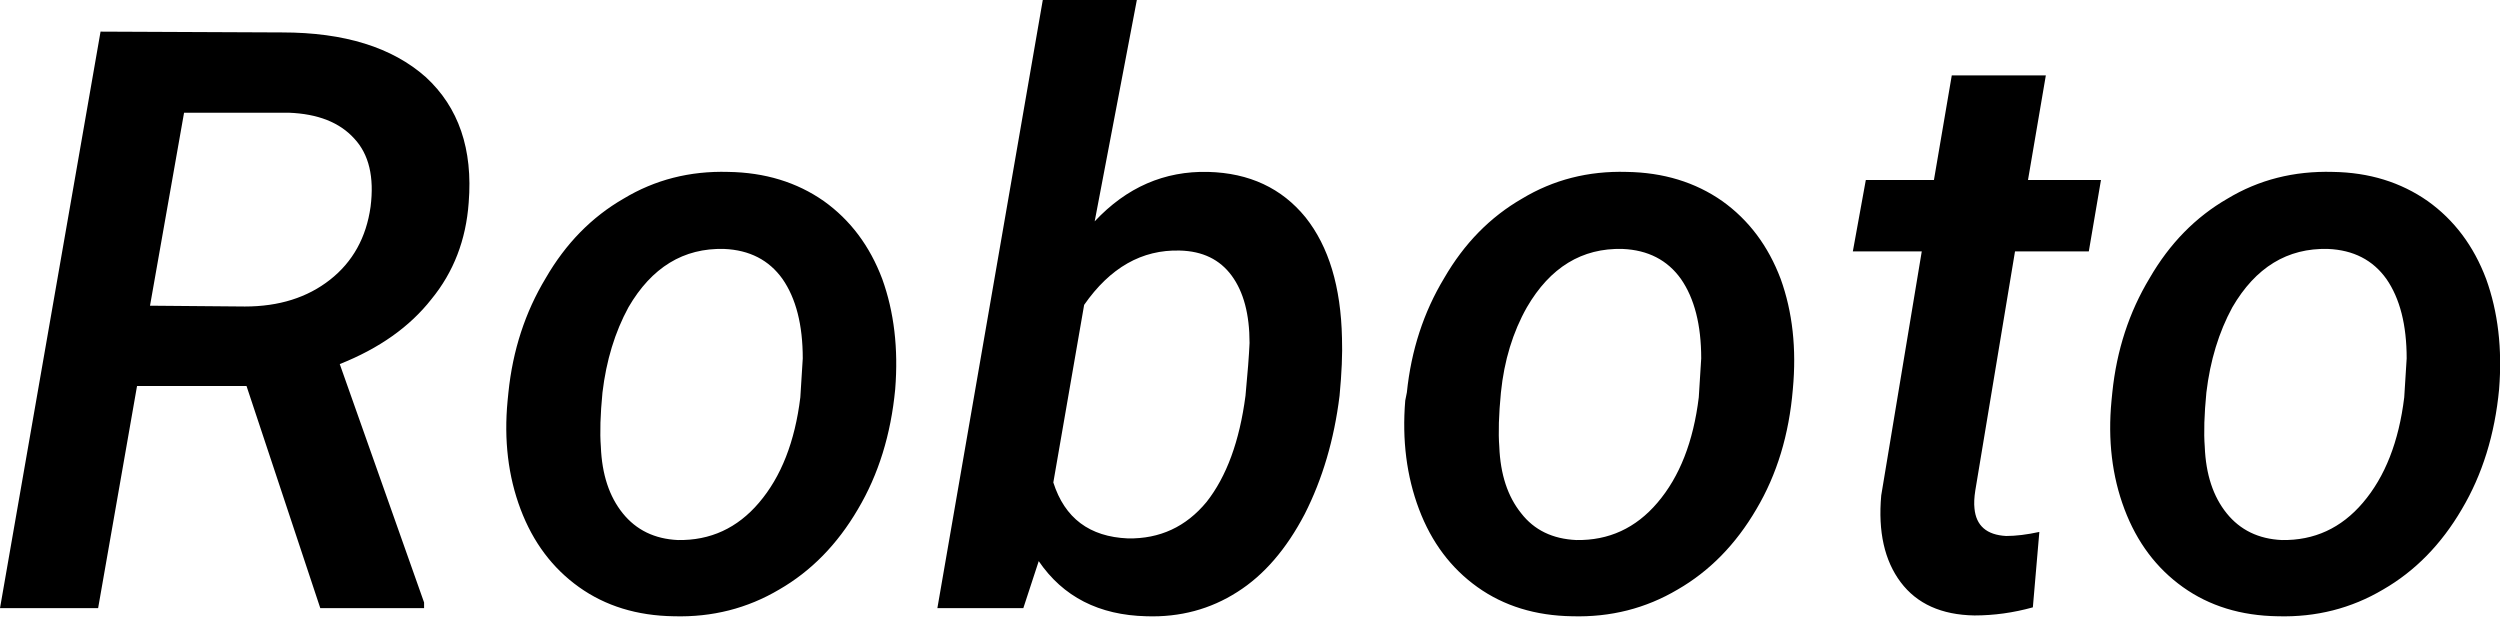 <svg xmlns="http://www.w3.org/2000/svg" viewBox="0.19 -7.5 30.831 7.603"><path d="M4.14 0L3.23-2.74L1.88-2.74L1.40 0L0.19 0L1.43-7.11L3.67-7.10Q4.82-7.10 5.44-6.55Q6.05-5.99 5.97-5L5.97-5Q5.92-4.31 5.51-3.81Q5.11-3.30 4.38-3.01L4.38-3.01L5.42-0.07L5.42 0L4.14 0ZM2.46-6.11L2.04-3.73L3.21-3.72Q3.84-3.72 4.26-4.05Q4.68-4.38 4.76-4.95L4.76-4.95Q4.83-5.50 4.56-5.79Q4.29-6.09 3.75-6.11L3.75-6.11L2.46-6.11ZM6.45-2.56L6.46-2.66Q6.54-3.44 6.92-4.07Q7.29-4.71 7.88-5.05Q8.46-5.40 9.17-5.38L9.17-5.38Q9.85-5.37 10.35-5.02Q10.84-4.67 11.07-4.06Q11.29-3.45 11.23-2.70L11.23-2.70Q11.15-1.86 10.77-1.22Q10.39-0.57 9.80-0.23Q9.21 0.12 8.50 0.10L8.50 0.10Q7.82 0.09 7.33-0.26Q6.84-0.61 6.61-1.22Q6.38-1.83 6.45-2.56L6.45-2.56ZM7.60-1.99L7.60-1.99Q7.62-1.48 7.87-1.17Q8.12-0.86 8.55-0.84L8.55-0.84Q9.15-0.83 9.55-1.30Q9.96-1.78 10.06-2.60L10.06-2.60L10.09-3.08Q10.09-3.70 9.84-4.06Q9.59-4.41 9.12-4.43L9.12-4.43Q8.37-4.45 7.94-3.71L7.94-3.71Q7.69-3.25 7.62-2.66L7.62-2.66Q7.58-2.25 7.60-1.99ZM16.71-2.62L16.71-2.62Q16.61-1.81 16.28-1.16Q15.94-0.51 15.45-0.20Q14.95 0.12 14.33 0.10L14.33 0.10Q13.45 0.08 13.00-0.58L13.00-0.58L12.81 0L11.75 0L13.05-7.50L14.21-7.50L13.69-4.77Q14.28-5.40 15.09-5.38L15.09-5.38Q15.85-5.36 16.29-4.82Q16.72-4.28 16.74-3.33L16.74-3.33Q16.75-3.04 16.71-2.62ZM15.60-3.27L15.60-3.27Q15.60-3.80 15.38-4.10Q15.16-4.40 14.74-4.41L14.74-4.41Q14.04-4.43 13.56-3.74L13.56-3.74L13.18-1.55Q13.39-0.89 14.10-0.86L14.10-0.86Q14.69-0.85 15.07-1.31Q15.44-1.78 15.55-2.62L15.55-2.62Q15.59-3.04 15.60-3.27ZM17.52-2.56L17.54-2.66Q17.62-3.44 18.00-4.07Q18.37-4.71 18.96-5.05Q19.54-5.40 20.25-5.38L20.25-5.38Q20.93-5.37 21.43-5.02Q21.92-4.67 22.15-4.06Q22.37-3.45 22.30-2.70L22.30-2.70Q22.23-1.86 21.85-1.22Q21.47-0.57 20.88-0.23Q20.29 0.12 19.58 0.10L19.58 0.10Q18.90 0.09 18.41-0.26Q17.92-0.61 17.69-1.22Q17.46-1.83 17.52-2.56L17.52-2.56ZM18.68-1.99L18.68-1.99Q18.70-1.48 18.95-1.17Q19.19-0.86 19.63-0.84L19.63-0.84Q20.23-0.83 20.63-1.30Q21.04-1.78 21.14-2.60L21.14-2.60L21.17-3.08Q21.17-3.70 20.92-4.06Q20.67-4.41 20.20-4.43L20.20-4.43Q19.45-4.45 19.02-3.71L19.02-3.71Q18.76-3.25 18.70-2.66L18.70-2.66Q18.66-2.25 18.68-1.99ZM24.26-6.57L25.42-6.57L25.20-5.28L26.10-5.28L25.95-4.40L25.04-4.40L24.55-1.45Q24.53-1.32 24.54-1.23L24.54-1.23Q24.57-0.91 24.93-0.89L24.93-0.89Q25.11-0.89 25.34-0.94L25.34-0.94L25.26-0.01Q24.90 0.09 24.54 0.09L24.54 0.09Q23.93 0.08 23.63-0.32Q23.33-0.72 23.39-1.39L23.39-1.39L23.89-4.40L23.04-4.40L23.20-5.28L24.04-5.28L24.26-6.57ZM26.23-2.56L26.24-2.66Q26.32-3.44 26.70-4.07Q27.07-4.71 27.66-5.05Q28.24-5.40 28.96-5.38L28.96-5.38Q29.63-5.37 30.13-5.02Q30.62-4.67 30.85-4.06Q31.07-3.45 31.01-2.70L31.01-2.70Q30.93-1.86 30.55-1.22Q30.17-0.57 29.58-0.23Q28.99 0.12 28.28 0.10L28.28 0.10Q27.60 0.09 27.11-0.26Q26.62-0.61 26.39-1.22Q26.16-1.83 26.23-2.56L26.23-2.56ZM27.38-1.99L27.38-1.99Q27.40-1.48 27.65-1.17Q27.90-0.86 28.33-0.84L28.33-0.84Q28.93-0.83 29.33-1.30Q29.74-1.78 29.84-2.60L29.84-2.60L29.87-3.08Q29.87-3.70 29.62-4.06Q29.37-4.41 28.90-4.43L28.90-4.43Q28.15-4.45 27.72-3.71L27.72-3.71Q27.47-3.25 27.40-2.66L27.40-2.66Q27.36-2.25 27.38-1.99Z"/></svg>